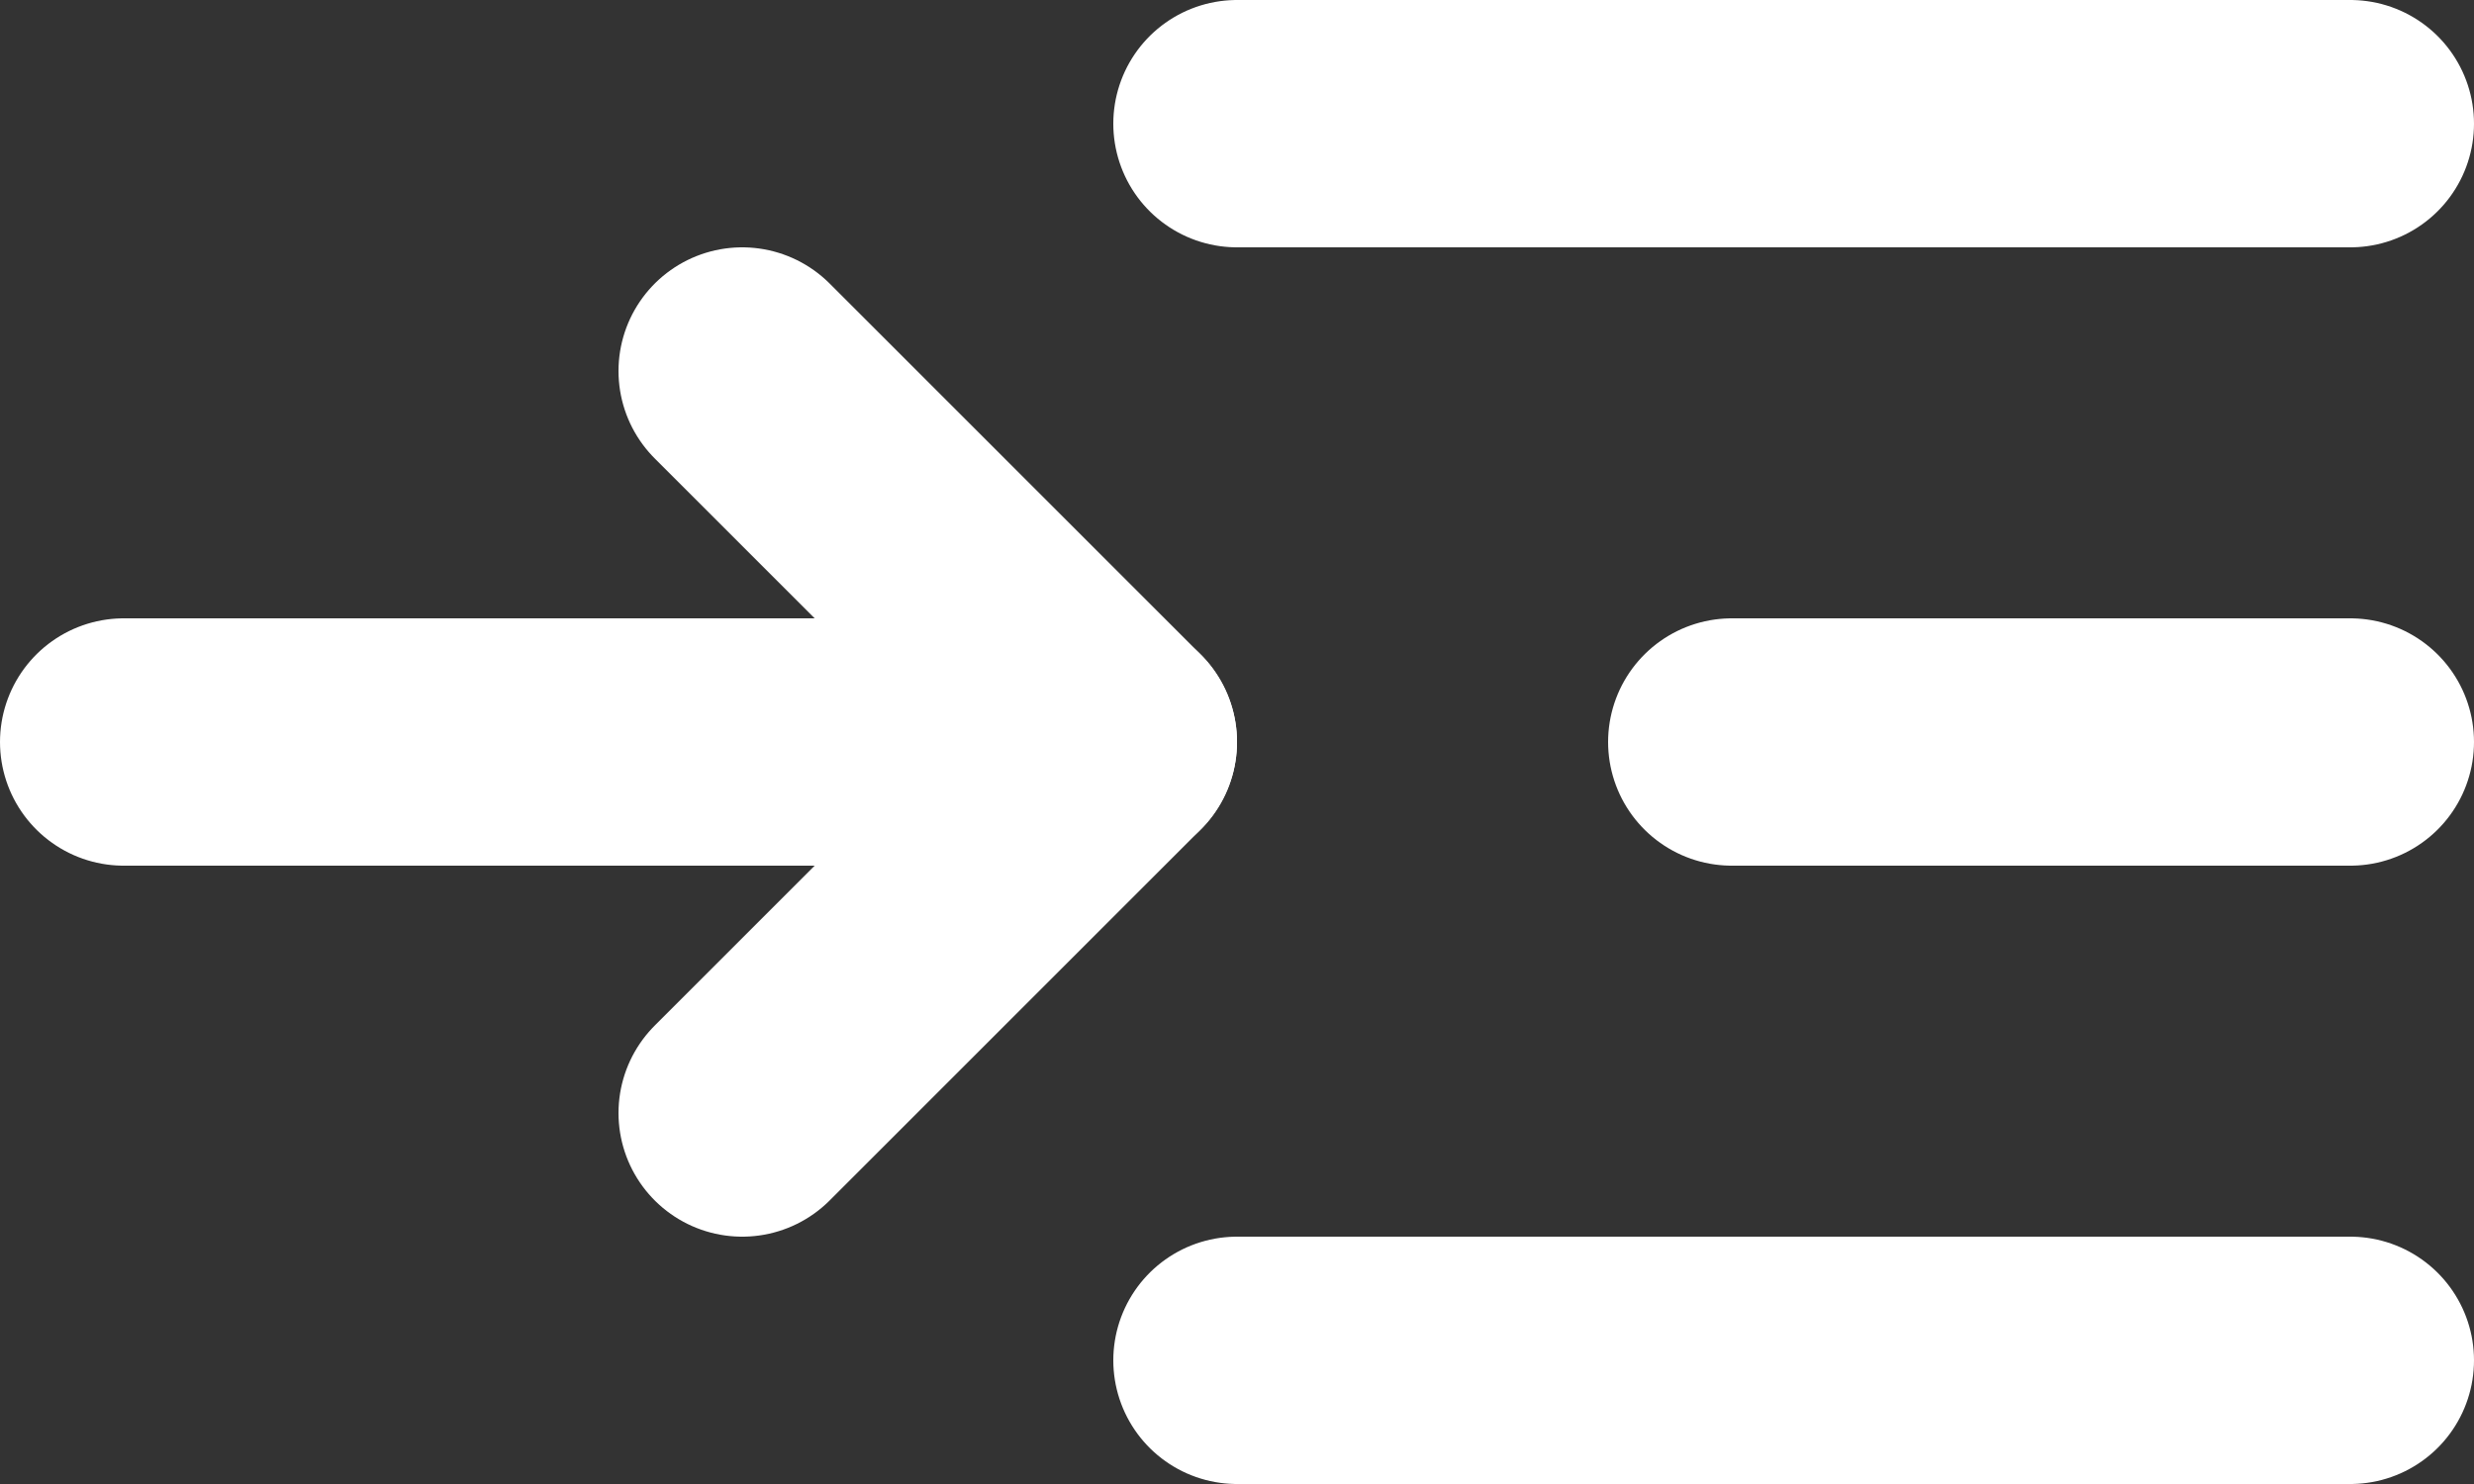 <?xml version="1.0" encoding="UTF-8"?>
<svg width="20px" height="12px" viewBox="0 0 20 12" version="1.1" xmlns="http://www.w3.org/2000/svg" xmlns:xlink="http://www.w3.org/1999/xlink">
    <rect x="0" y="0" width="20" height="12" fill="#333333" stroke="none"/>
    <!-- Generator: sketchtool 57 (101010) - https://sketch.com -->
    <title>922F0829-5BEC-4963-9CA8-A7796A79A5EF</title>
    <desc>Created with sketchtool.</desc>
    <g id="Invision-3" stroke="none" stroke-width="1" fill="none" fill-rule="evenodd">
        <g id="Home-New-User" transform="translate(-945, -110)">
            <g id="Group" transform="translate(943, 104)">
                <g id="Indent-increase">
                    <rect id="Rectangle" fill="#000000" opacity="0" x="0" y="0" width="24" height="24"></rect>
                    <path d="M12,7 L21,7" id="Stroke-1" stroke="#ffffff" stroke-width="2" stroke-linecap="round" stroke-linejoin="round"></path>
                    <path d="M16,12 L21,12" id="Stroke-3" stroke="#ffffff" stroke-width="2" stroke-linecap="round" stroke-linejoin="round"></path>
                    <path d="M12,17 L21,17" id="Stroke-5" stroke="#ffffff" stroke-width="2" stroke-linecap="round" stroke-linejoin="round"></path>
                    <path d="M11,12 L3,12" id="Stroke-7" stroke="#ffffff" stroke-width="2" stroke-linecap="round" stroke-linejoin="round"></path>
                    <polyline id="Stroke-9" stroke="#ffffff" stroke-width="2" stroke-linecap="round" stroke-linejoin="round" points="8 15 11 12 8 9"></polyline>
                </g>
            </g>
        </g>
    </g>
</svg>